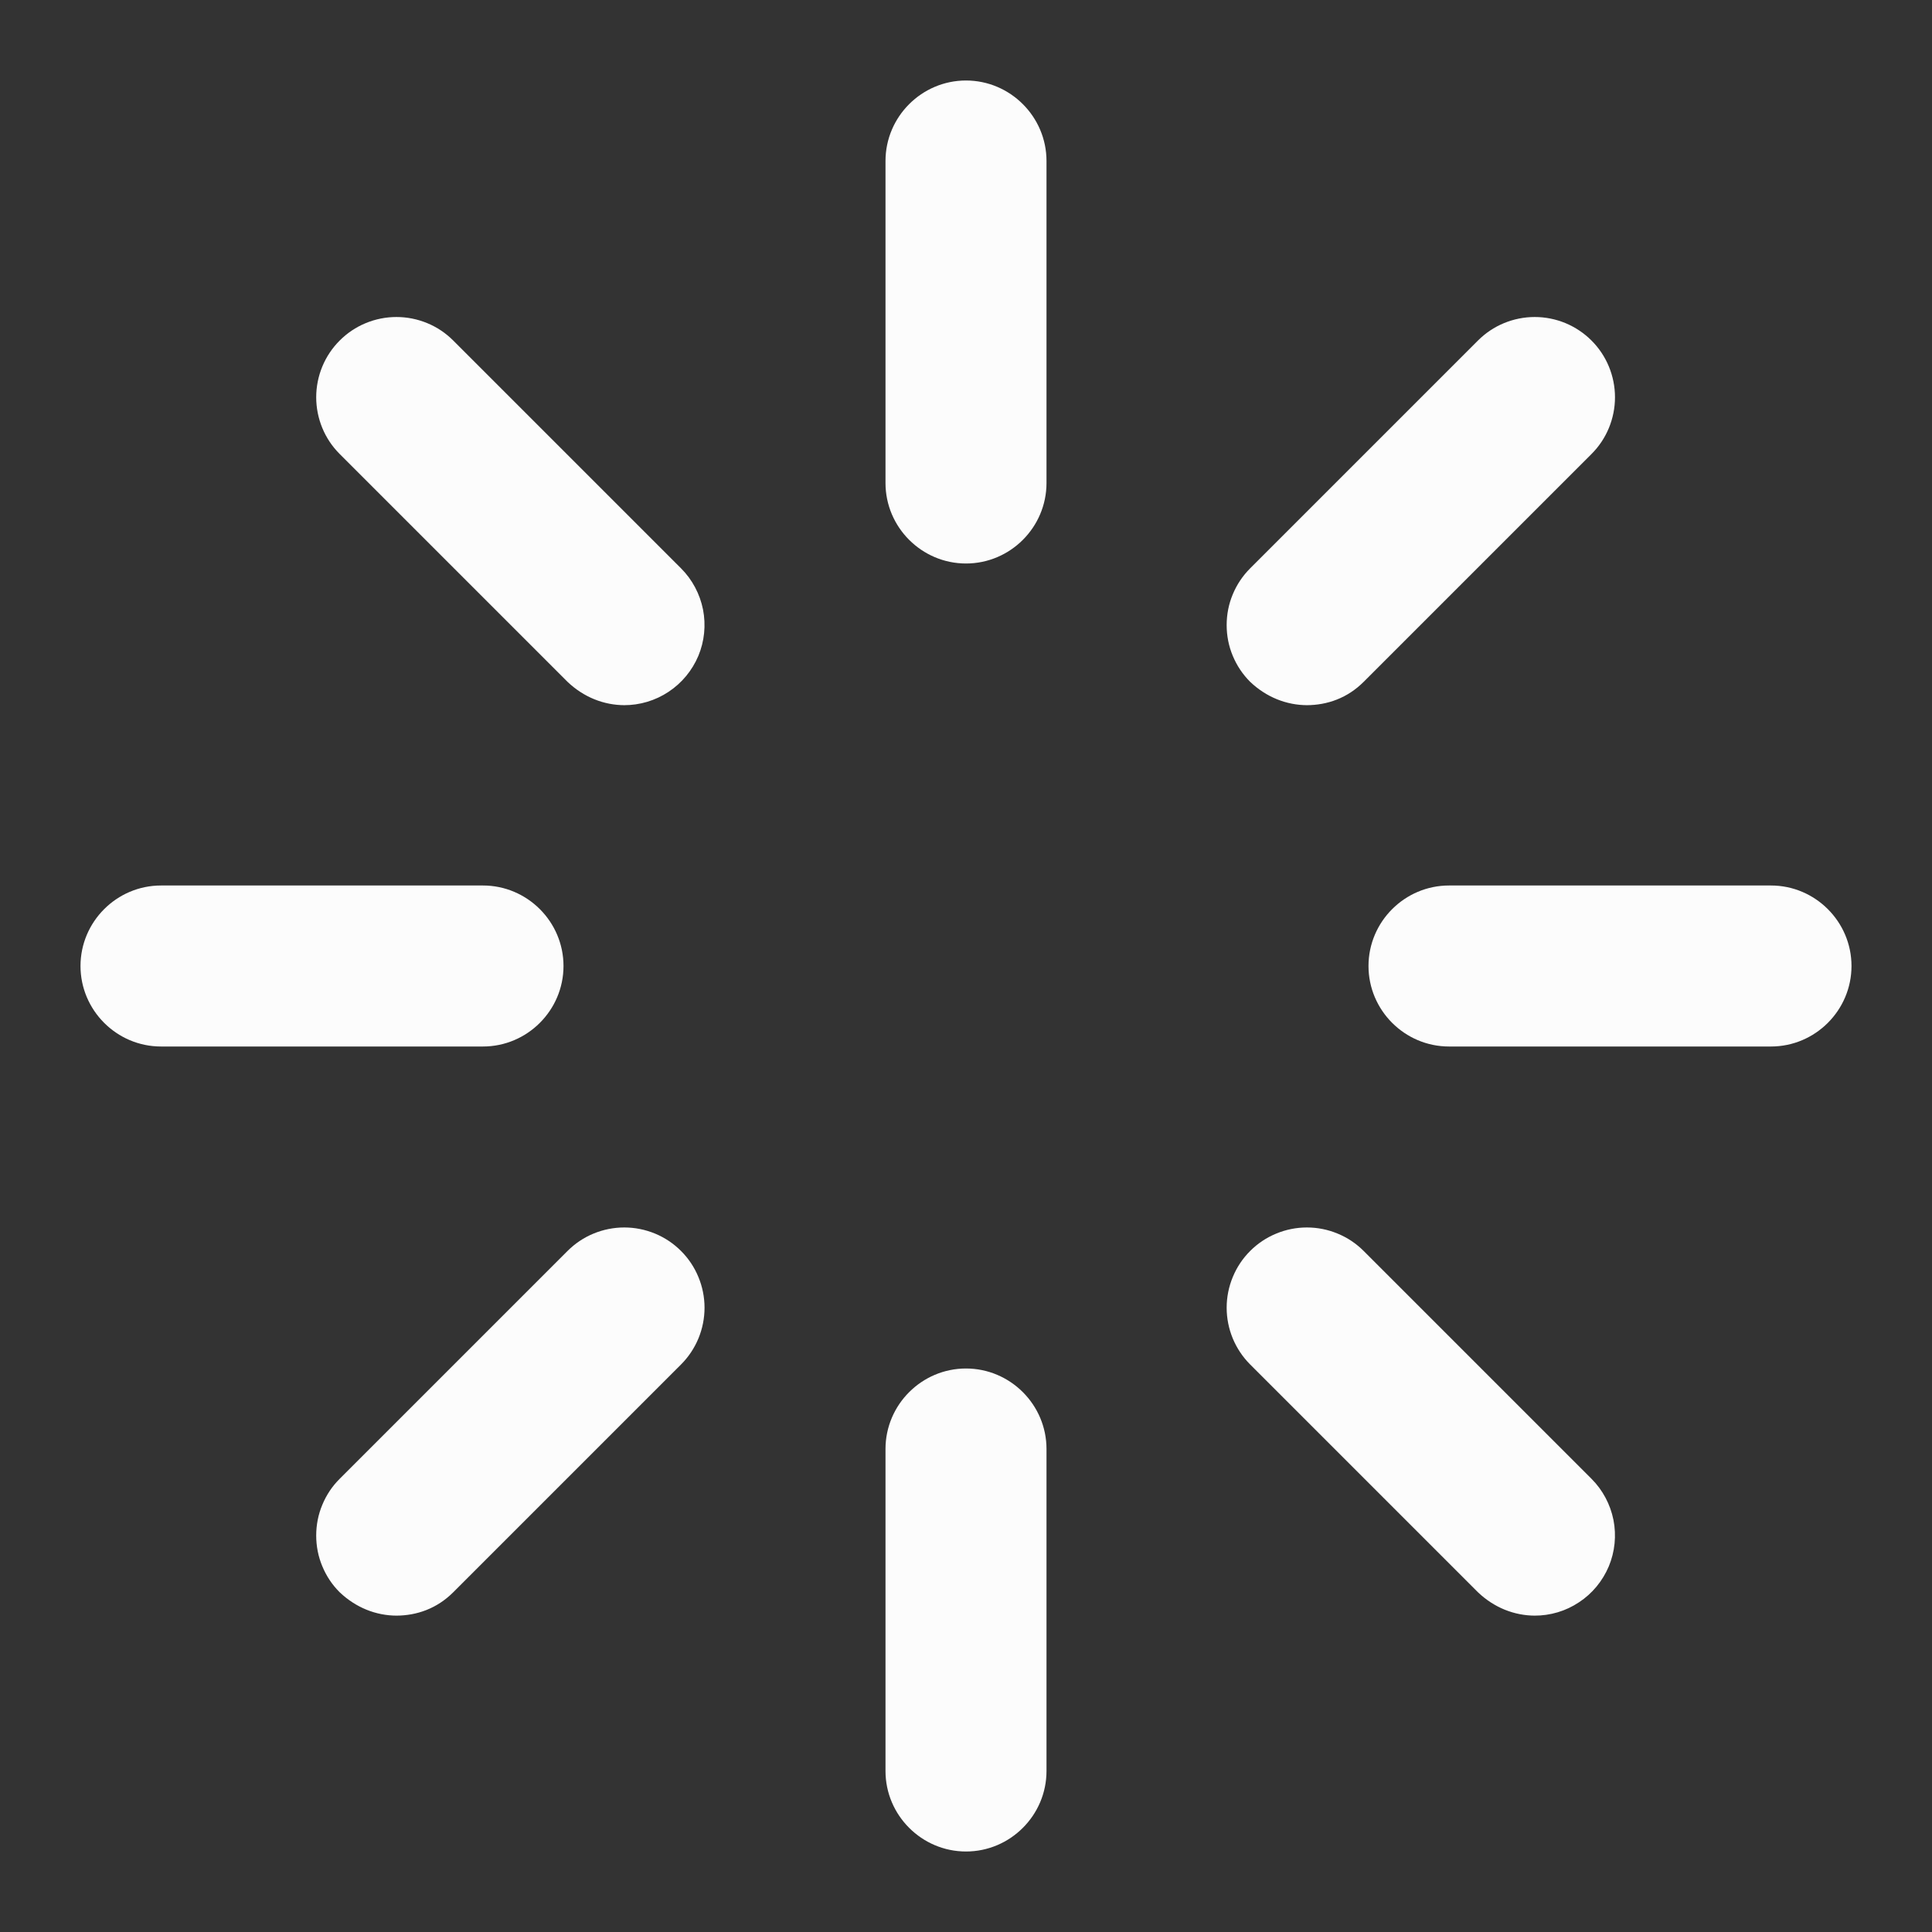 <svg width="24" height="24" viewBox="0 0 24 24" fill="none" xmlns="http://www.w3.org/2000/svg">
<rect x="0" y="0" width="24" height="24" fill="#333333" stroke="none"/>
<path d="M12 7C11.45 7 11 6.55 11 6V2C11 1.45 11.45 1 12 1C12.55 1 13 1.45 13 2V6C13 6.55 12.55 7 12 7ZM12 23C11.45 23 11 22.55 11 22V18C11 17.45 11.45 17 12 17C12.55 17 13 17.45 13 18V22C13 22.55 12.55 23 12 23ZM22 13H18C17.45 13 17 12.55 17 12C17 11.45 17.45 11 18 11H22C22.55 11 23 11.45 23 12C23 12.55 22.55 13 22 13ZM6 13H2C1.45 13 1 12.55 1 12C1 11.45 1.45 11 2 11H6C6.55 11 7 11.45 7 12C7 12.55 6.55 13 6 13ZM19.07 20.07C18.81 20.07 18.56 19.97 18.36 19.78L15.53 16.95C15.437 16.857 15.364 16.747 15.314 16.627C15.264 16.506 15.238 16.376 15.238 16.245C15.238 16.114 15.264 15.984 15.314 15.864C15.364 15.742 15.437 15.633 15.53 15.54C15.623 15.447 15.732 15.374 15.854 15.324C15.974 15.274 16.104 15.248 16.235 15.248C16.366 15.248 16.496 15.274 16.616 15.324C16.738 15.374 16.847 15.447 16.94 15.54L19.77 18.37C19.91 18.51 20.004 18.688 20.043 18.881C20.081 19.075 20.061 19.276 19.985 19.458C19.908 19.64 19.78 19.796 19.615 19.904C19.451 20.014 19.257 20.071 19.06 20.07H19.07ZM7.76 8.76C7.5 8.76 7.25 8.66 7.05 8.47L4.22 5.64C4.127 5.547 4.054 5.438 4.004 5.317C3.954 5.196 3.928 5.066 3.928 4.935C3.928 4.804 3.954 4.674 4.004 4.553C4.054 4.432 4.127 4.323 4.22 4.23C4.313 4.137 4.422 4.064 4.543 4.014C4.664 3.964 4.794 3.938 4.925 3.938C5.056 3.938 5.186 3.964 5.307 4.014C5.428 4.064 5.537 4.137 5.63 4.23L8.46 7.06C8.6 7.2 8.694 7.378 8.733 7.571C8.771 7.765 8.751 7.966 8.675 8.148C8.598 8.33 8.47 8.485 8.305 8.594C8.141 8.703 7.947 8.761 7.75 8.76H7.76ZM4.93 20.07C4.67 20.07 4.42 19.97 4.22 19.78C4.127 19.688 4.054 19.578 4.004 19.457C3.953 19.336 3.928 19.206 3.928 19.075C3.928 18.944 3.953 18.814 4.004 18.693C4.054 18.572 4.127 18.462 4.22 18.37L7.05 15.54C7.143 15.447 7.252 15.374 7.373 15.324C7.494 15.274 7.624 15.248 7.755 15.248C7.886 15.248 8.016 15.274 8.137 15.324C8.258 15.374 8.367 15.447 8.46 15.54C8.553 15.633 8.626 15.742 8.676 15.864C8.726 15.984 8.752 16.114 8.752 16.245C8.752 16.376 8.726 16.506 8.676 16.627C8.626 16.747 8.553 16.857 8.46 16.95L5.63 19.78C5.43 19.98 5.18 20.07 4.92 20.07H4.93ZM16.24 8.76C15.98 8.76 15.73 8.66 15.53 8.47C15.437 8.377 15.364 8.268 15.314 8.147C15.263 8.026 15.238 7.896 15.238 7.765C15.238 7.634 15.263 7.504 15.314 7.383C15.364 7.262 15.437 7.153 15.53 7.06L18.36 4.23C18.453 4.137 18.562 4.064 18.683 4.014C18.804 3.964 18.934 3.938 19.065 3.938C19.196 3.938 19.326 3.964 19.447 4.014C19.567 4.064 19.677 4.137 19.77 4.23C19.863 4.323 19.936 4.432 19.986 4.553C20.036 4.674 20.062 4.804 20.062 4.935C20.062 5.066 20.036 5.196 19.986 5.317C19.936 5.438 19.863 5.547 19.77 5.64L16.94 8.47C16.74 8.67 16.49 8.76 16.23 8.76H16.24Z" fill="#FCFCFC"/>
</svg>
